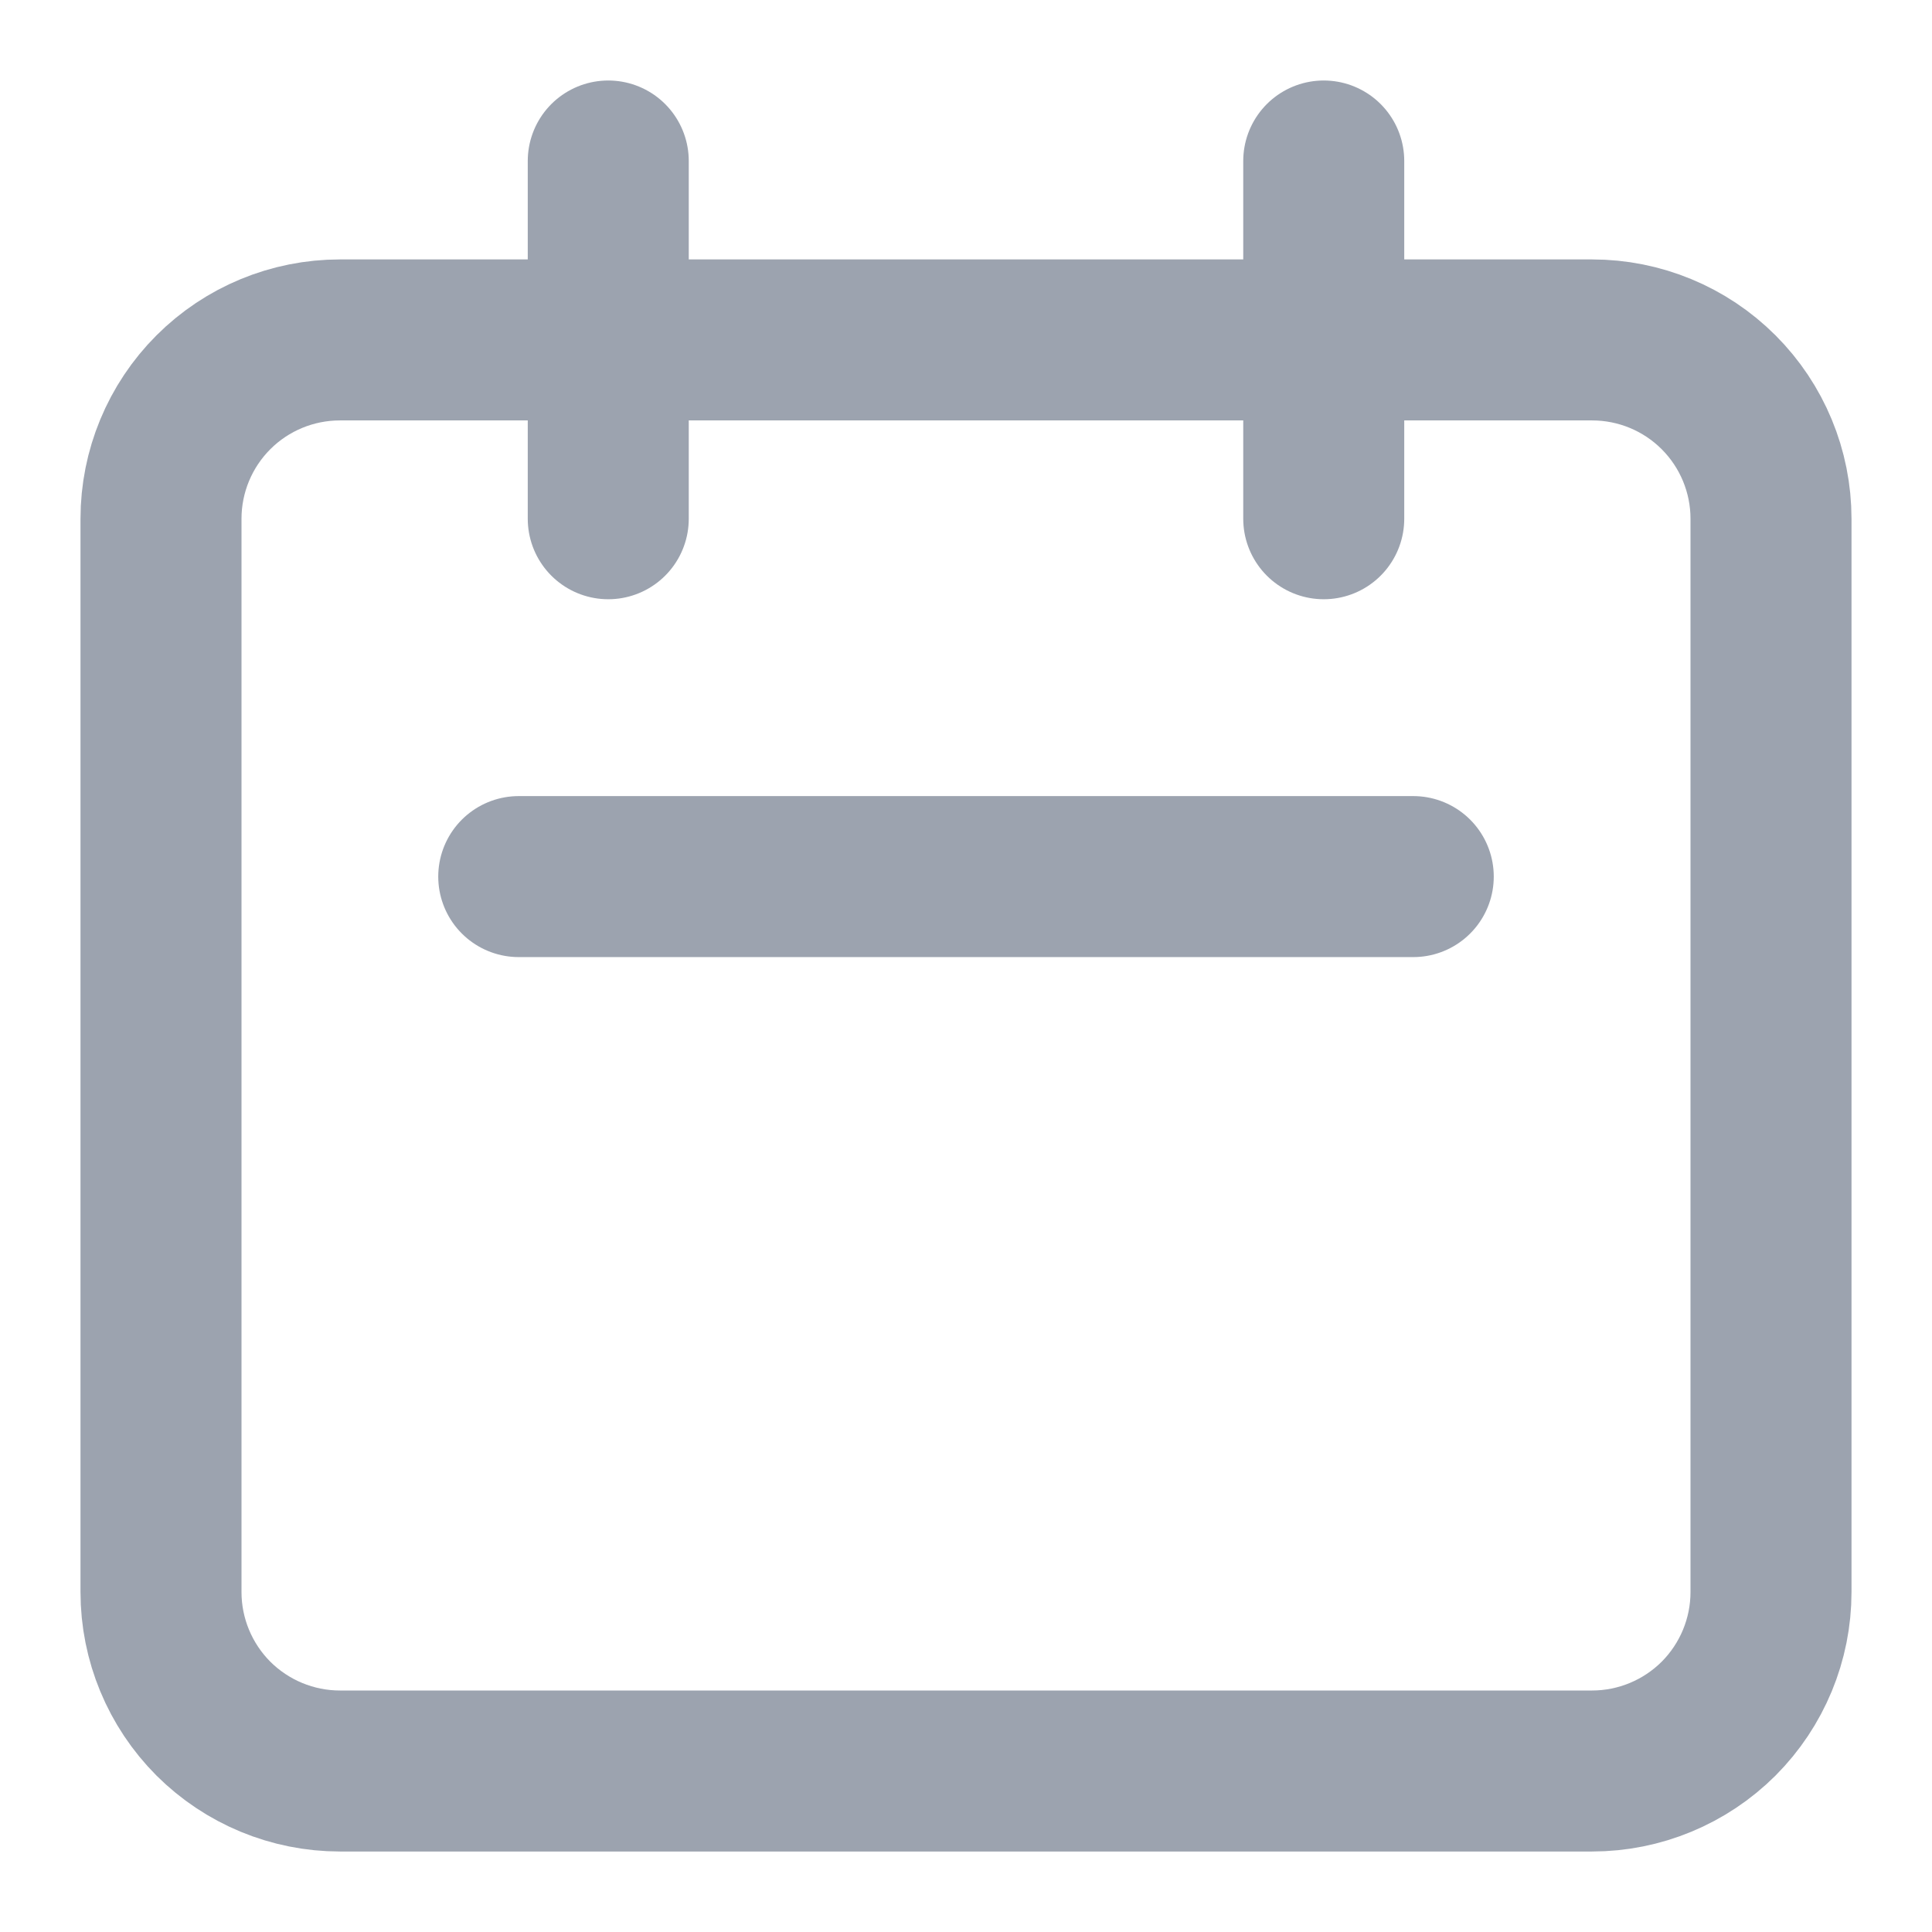 <svg width="18" height="18" viewBox="0 0 18 18" fill="none" xmlns="http://www.w3.org/2000/svg">
<path d="M5.667 4.833V1.5V4.833ZM12.333 4.833V1.5V4.833ZM4.833 8.167H13.167H4.833ZM3.167 16.5H14.833C15.275 16.5 15.699 16.324 16.012 16.012C16.324 15.699 16.5 15.275 16.5 14.833V4.833C16.5 4.391 16.324 3.967 16.012 3.655C15.699 3.342 15.275 3.167 14.833 3.167H3.167C2.725 3.167 2.301 3.342 1.988 3.655C1.676 3.967 1.5 4.391 1.5 4.833V14.833C1.5 15.275 1.676 15.699 1.988 16.012C2.301 16.324 2.725 16.5 3.167 16.5Z" stroke="#9CA3AF" stroke-width="1.5" stroke-linecap="round" stroke-linejoin="round"/>
</svg>

